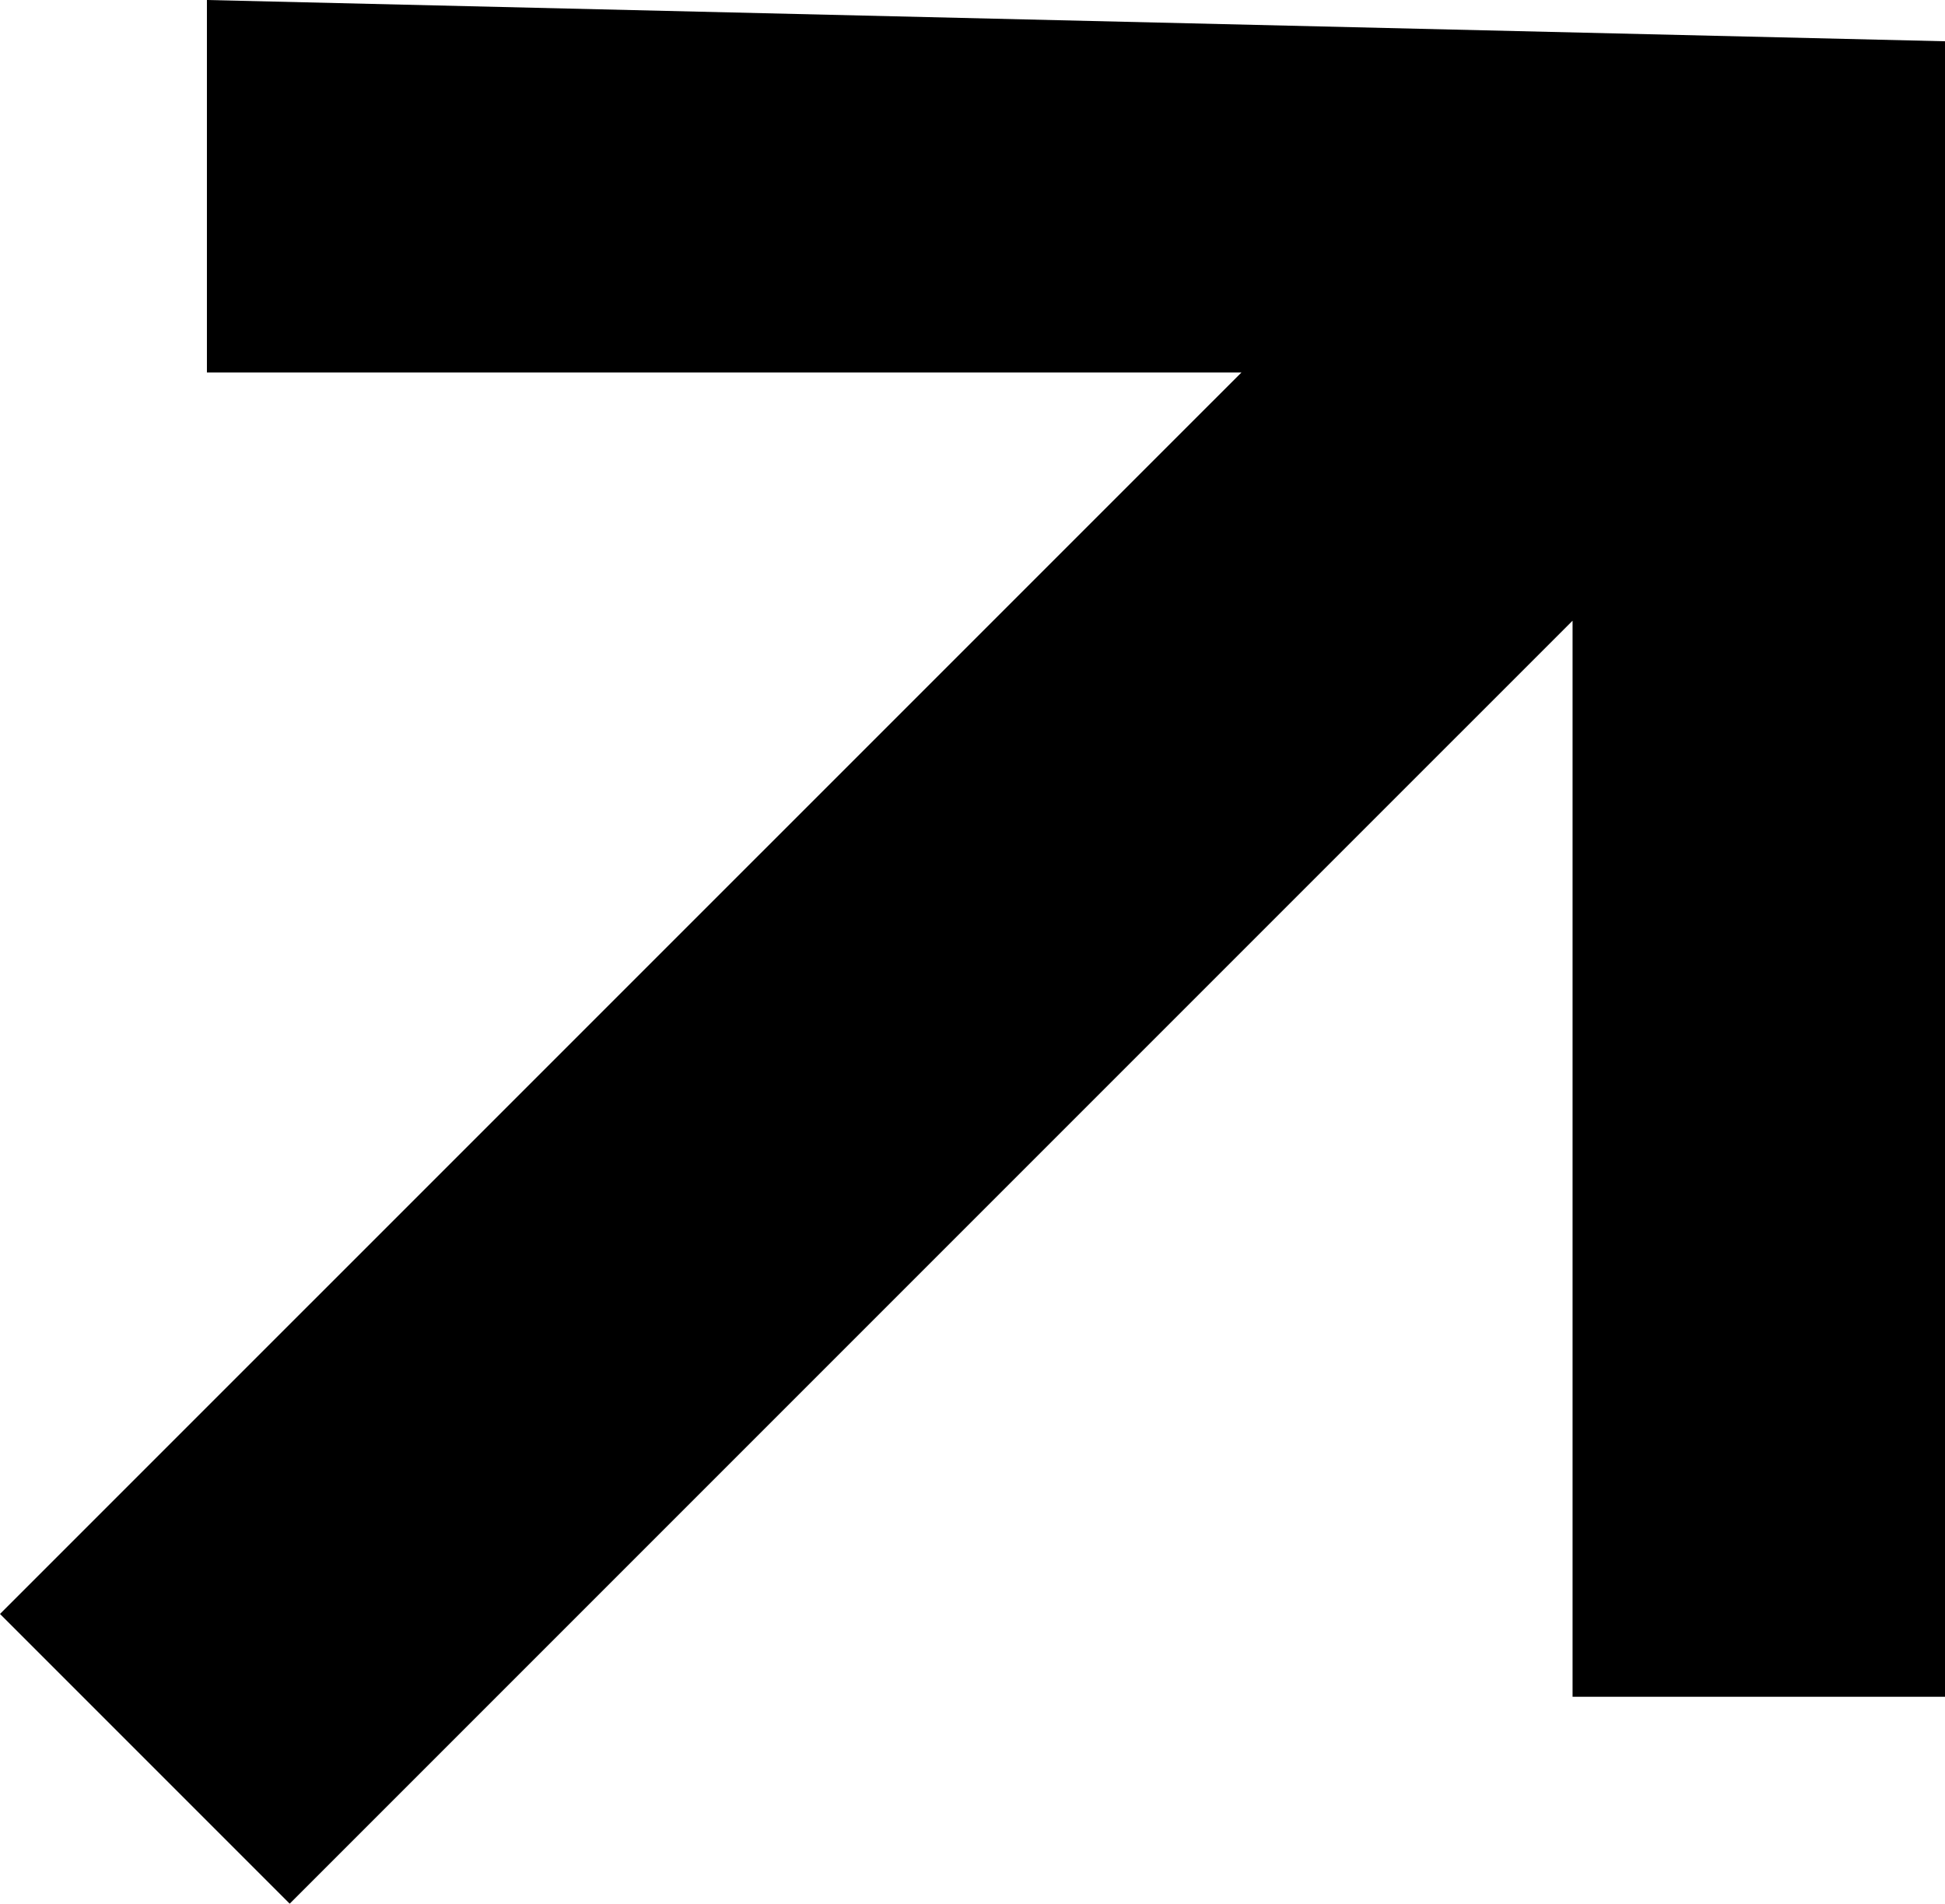 <svg xmlns="http://www.w3.org/2000/svg" width="40.344" height="39.485" viewBox="0 0 40.344 39.485">
  <path id="Shape_1" data-name="Shape 1" d="M660.313,4369.027v7.725h21.459L656.021,4402.5l6.009,6.009L688.64,4381.9v22.318h7.725v-34.335Z" transform="translate(-656.021 -4369.027)"/>
</svg>

